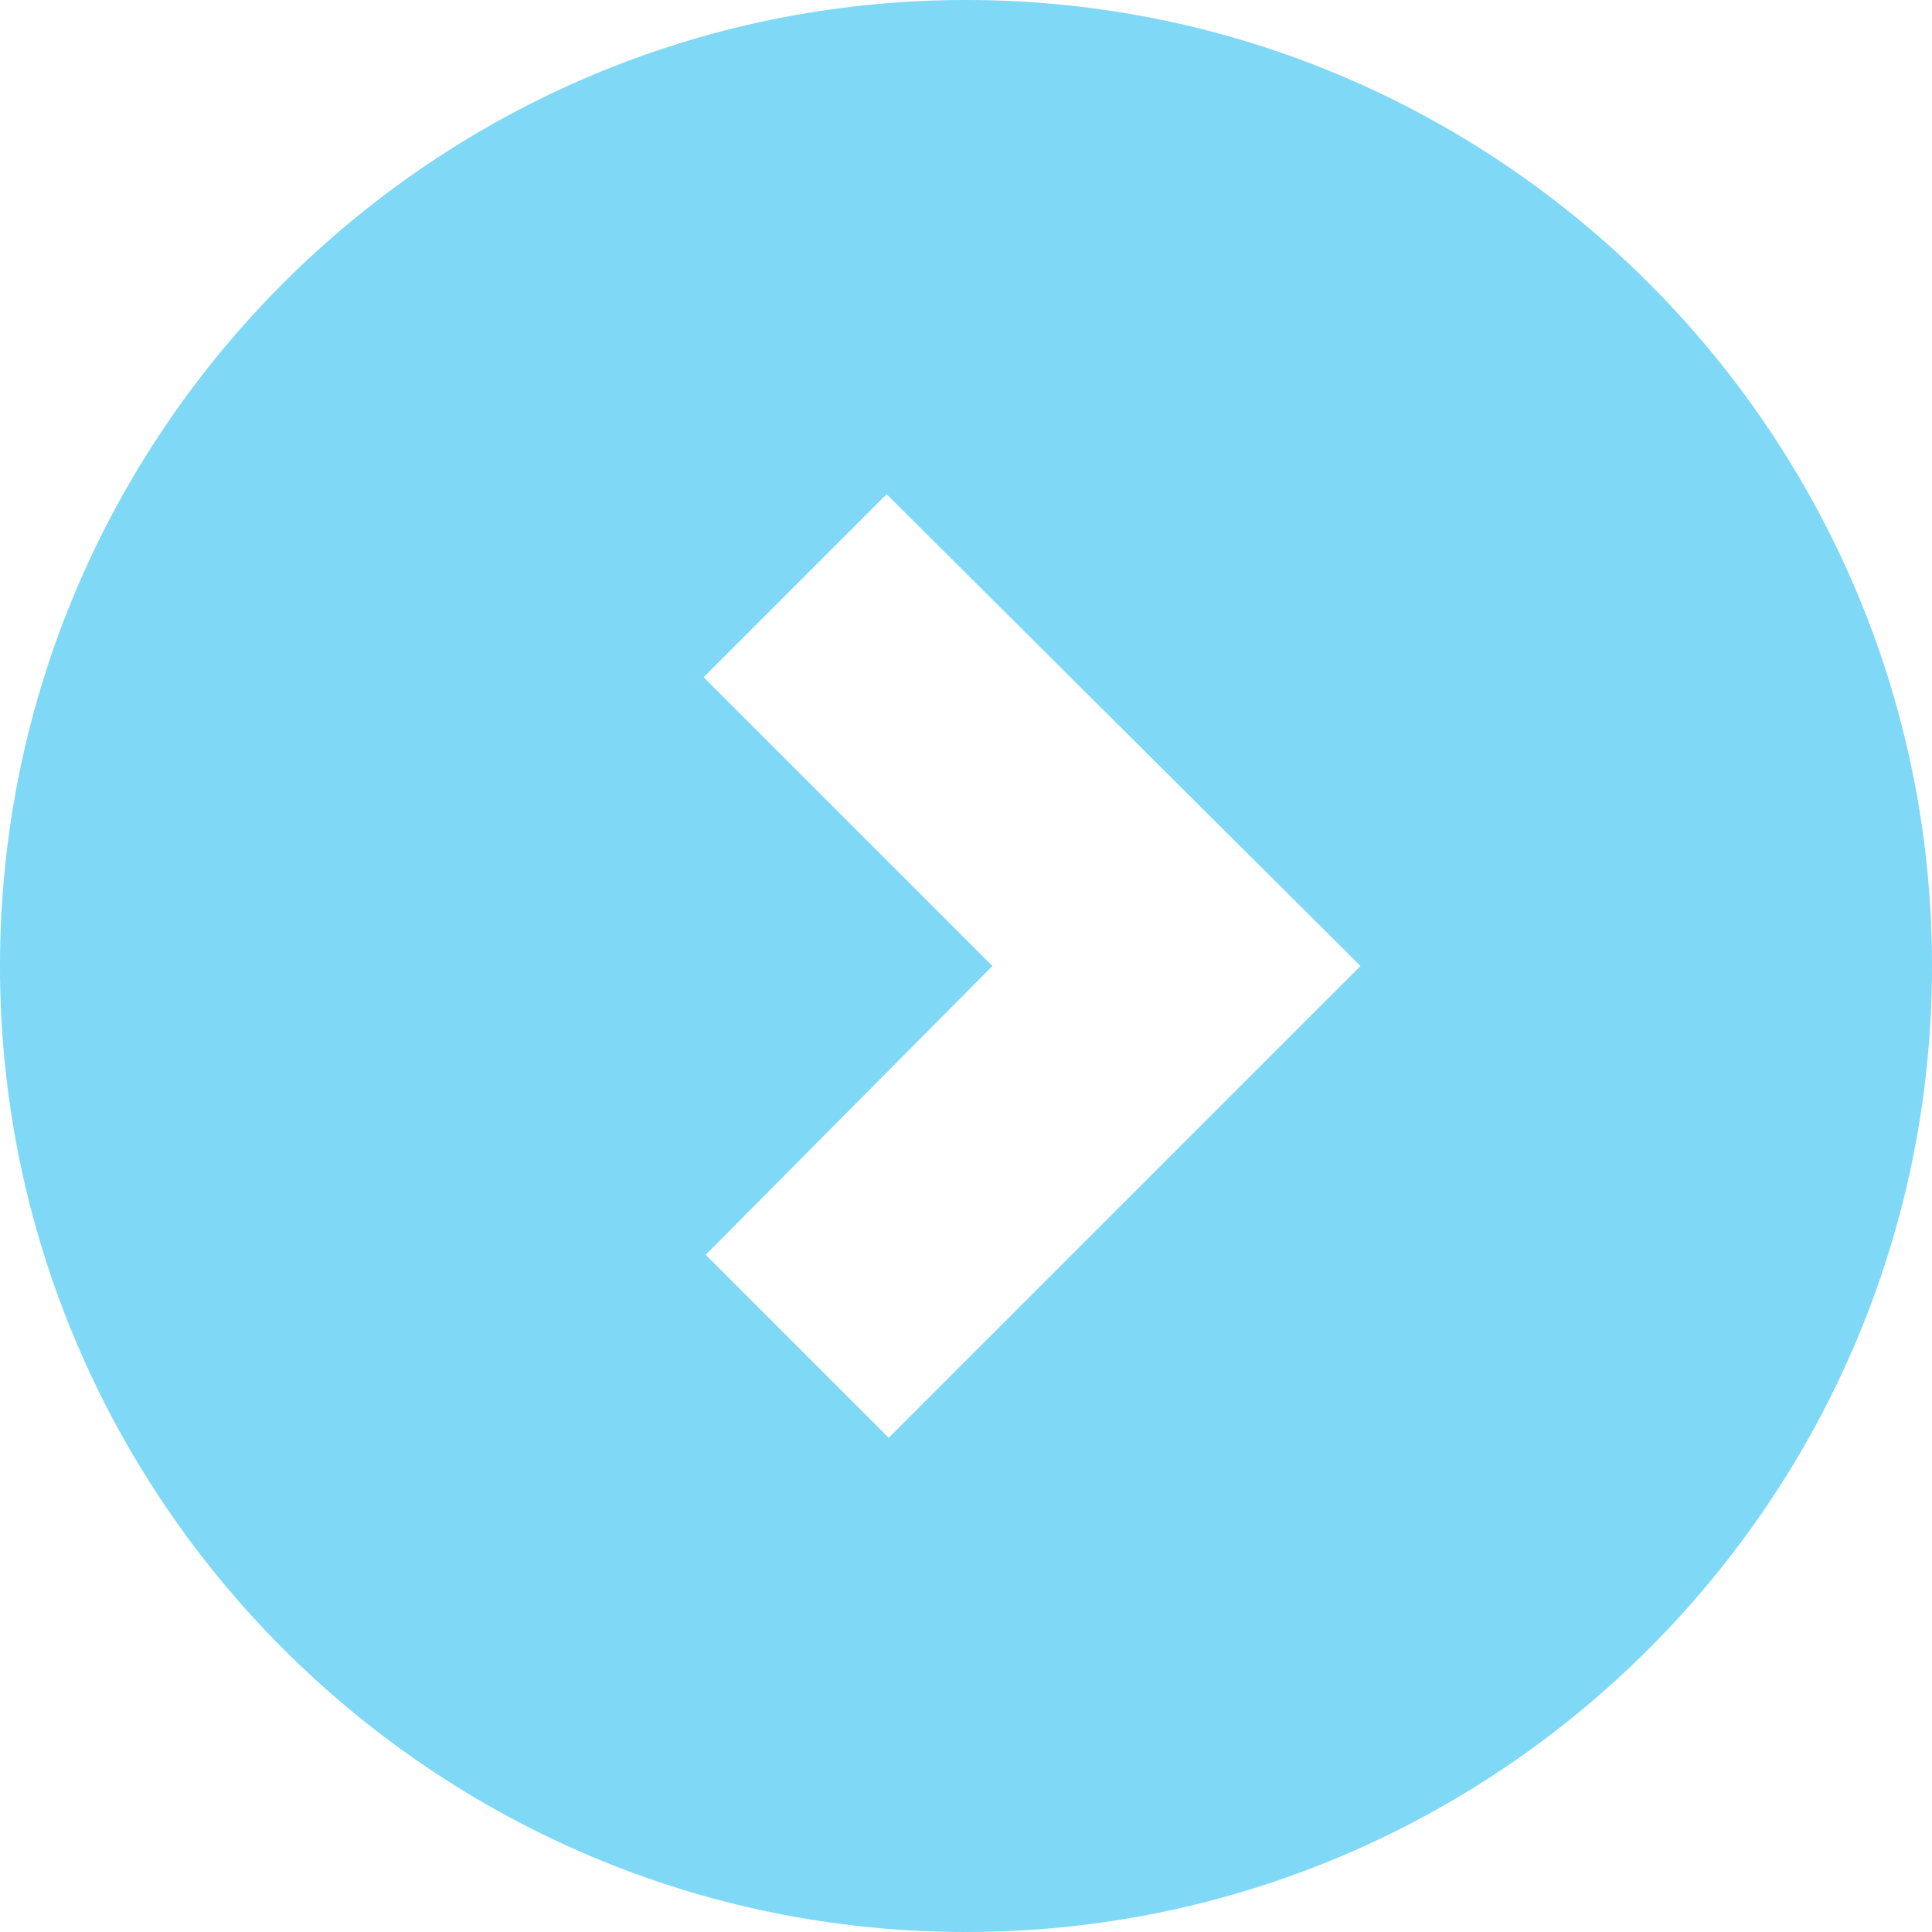 <svg width="15" height="15" viewBox="0 0 15 15" fill="none" xmlns="http://www.w3.org/2000/svg">
<path d="M7.5 0C3.363 0 0 3.363 0 7.5C0 11.637 3.363 15 7.5 15C11.637 15 15 11.637 15 7.5C15 3.363 11.637 0 7.5 0ZM6.9 11.163L5.479 9.742L7.705 7.5L5.463 5.258L6.884 3.837L10.563 7.5L6.9 11.163Z" fill="#7ED8F6"/>
</svg>

